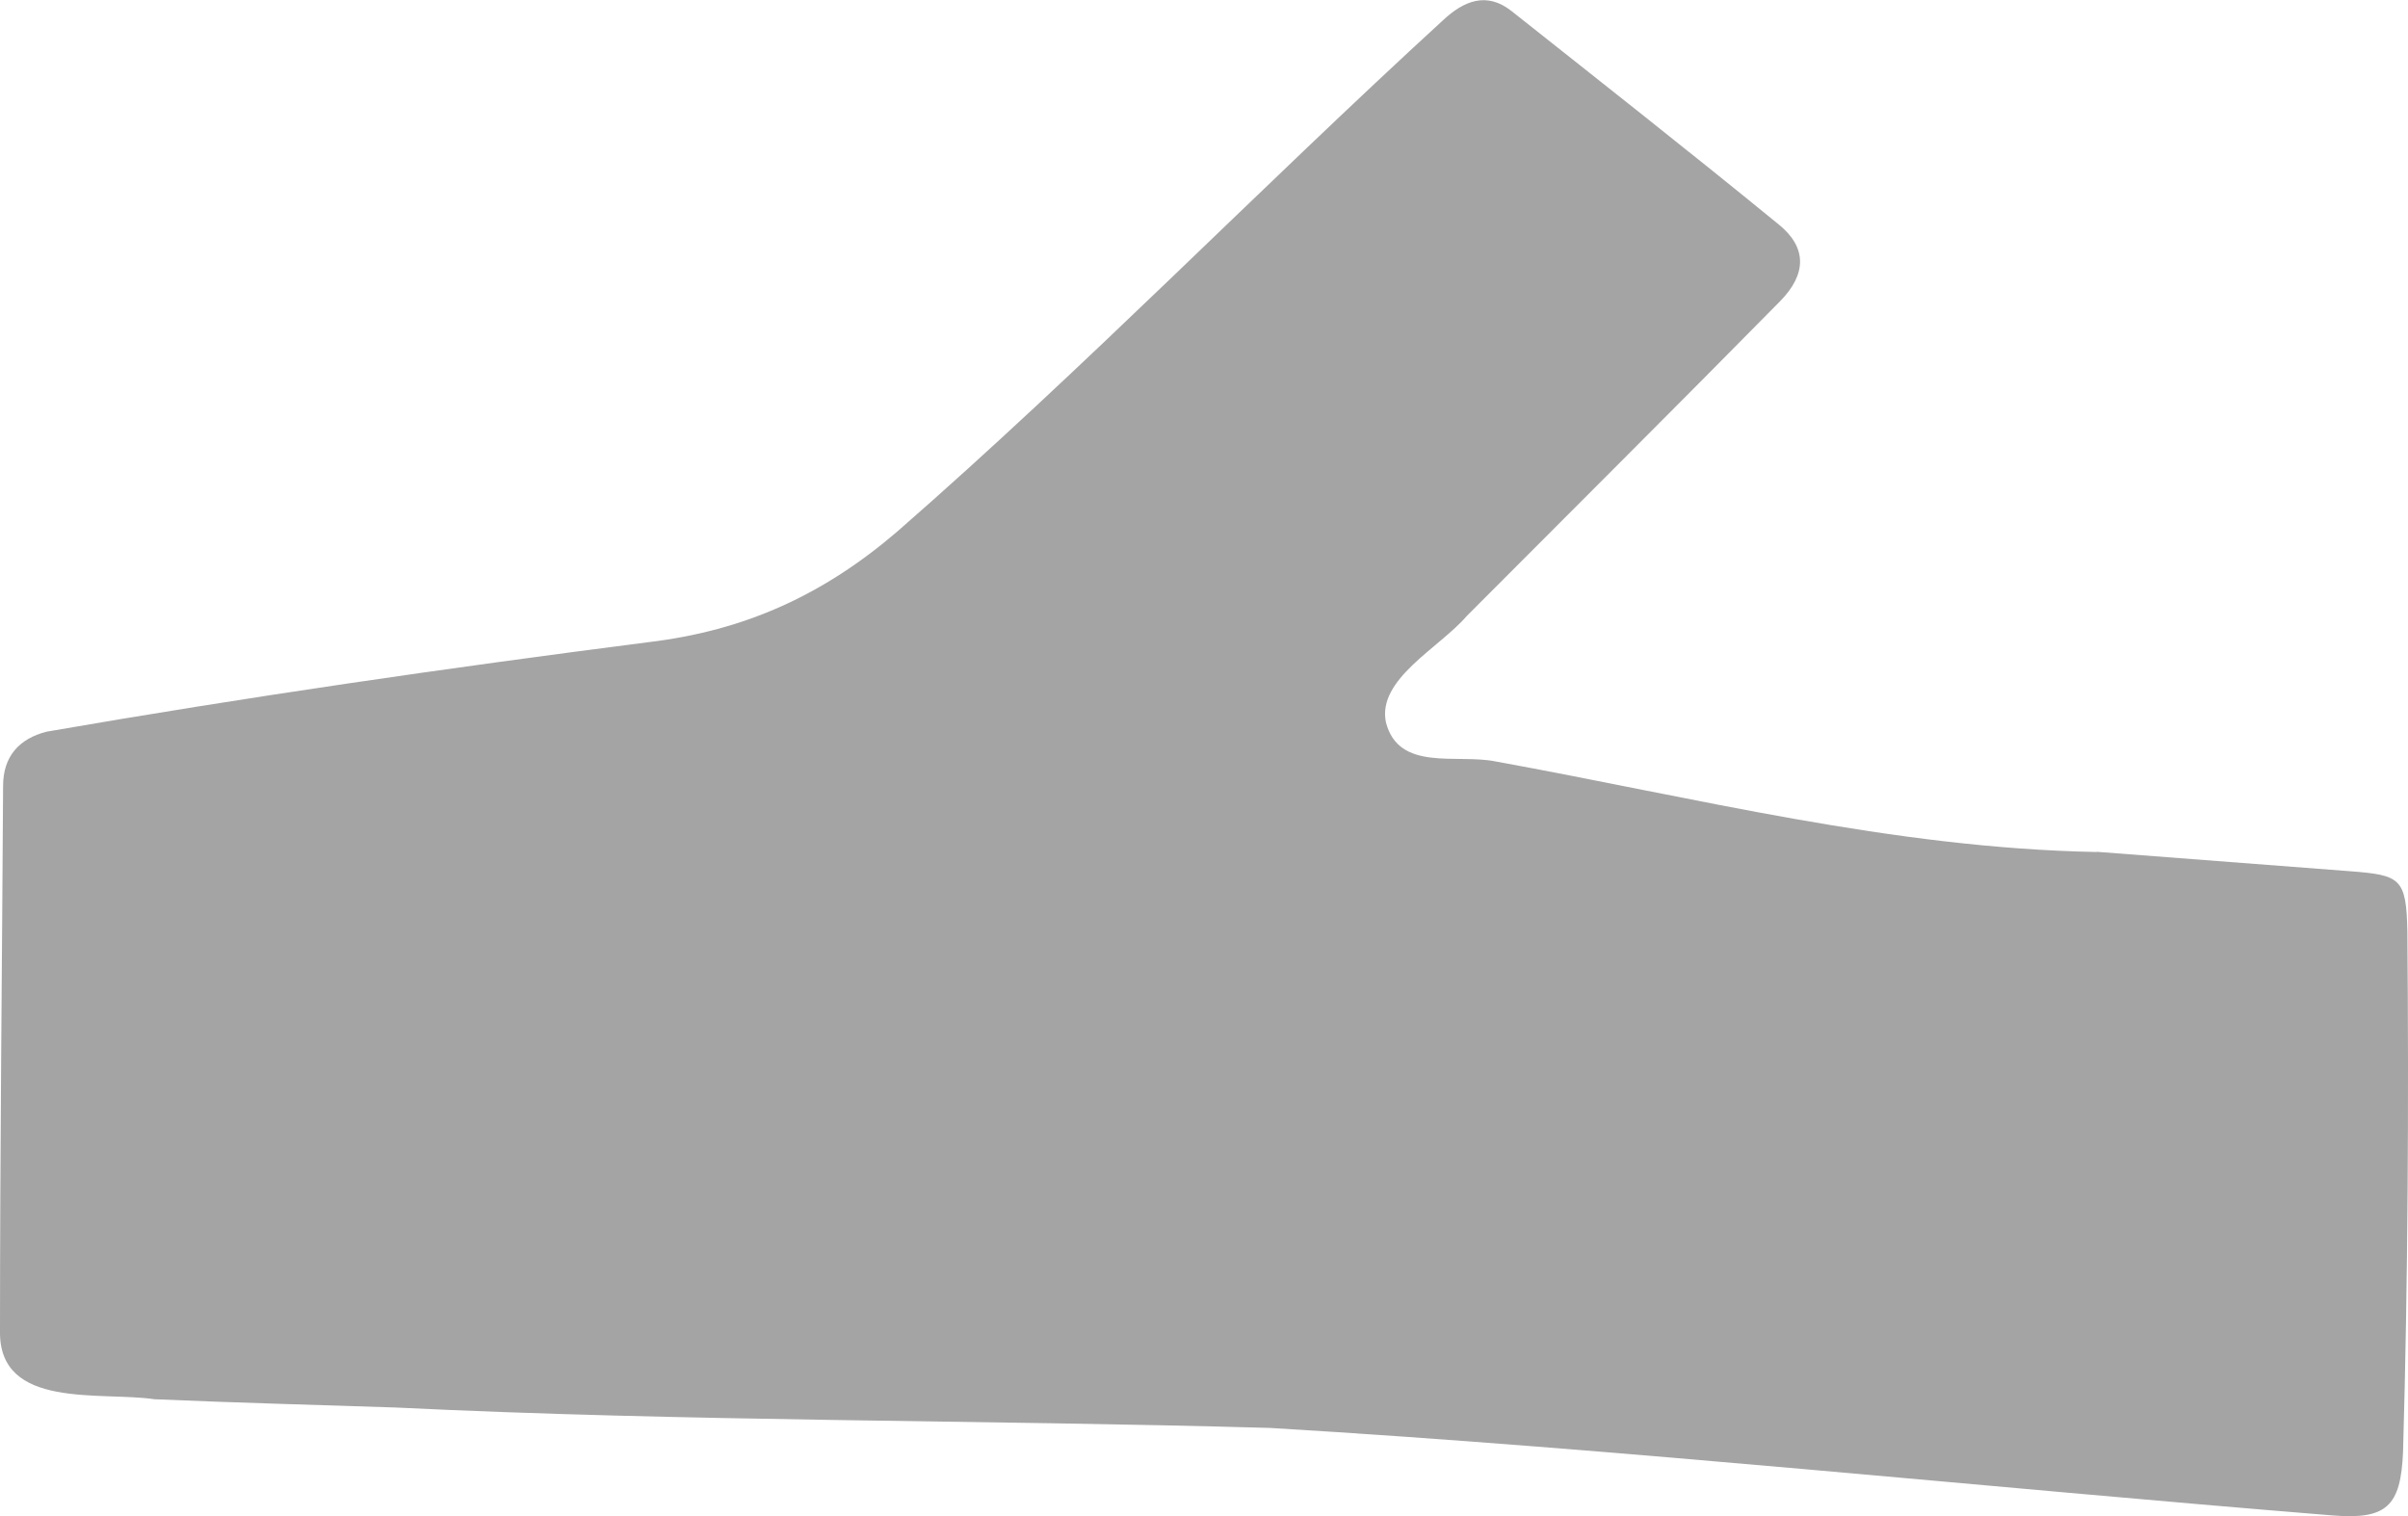 <?xml version="1.0" encoding="UTF-8"?><svg xmlns="http://www.w3.org/2000/svg" viewBox="0 0 116.69 73.48"><defs><style>.d{fill:#a4a4a4;}</style></defs><g id="a"/><g id="b"><g id="c"><path class="d" d="M101.61,41.28c4.09,.31,8.18,.63,12.26,.94,2.46,.19,2.74,.33,2.79,2.94,.07,8.4,.03,16.81-.21,25.2-.11,2.65-.8,3.29-3.42,3.08-17.16-1.39-34.29-3.21-51.48-4.24-14.12-.4-28.27-.3-42.39-.99-3.89-.13-7.78-.23-11.67-.4C4.87,67.42-.05,68.32,0,64.52c0-8.81,.1-17.62,.15-26.43,0-1.45,.79-2.29,2.1-2.63,9.68-1.68,19.43-3.09,29.18-4.34,4.68-.56,8.47-2.29,12.05-5.36,9.12-7.96,17.55-16.63,26.47-24.8,.96-.89,2.07-1.39,3.29-.43,4.34,3.44,8.69,6.86,12.97,10.36,1.35,1.1,1.35,2.39,.05,3.71-5.03,5.11-10.12,10.17-15.18,15.25-1.33,1.55-4.35,3.06-3.92,5.15,.62,2.42,3.44,1.52,5.31,1.9,9.69,1.76,19.22,4.2,29.13,4.39Z"/></g></g></svg>